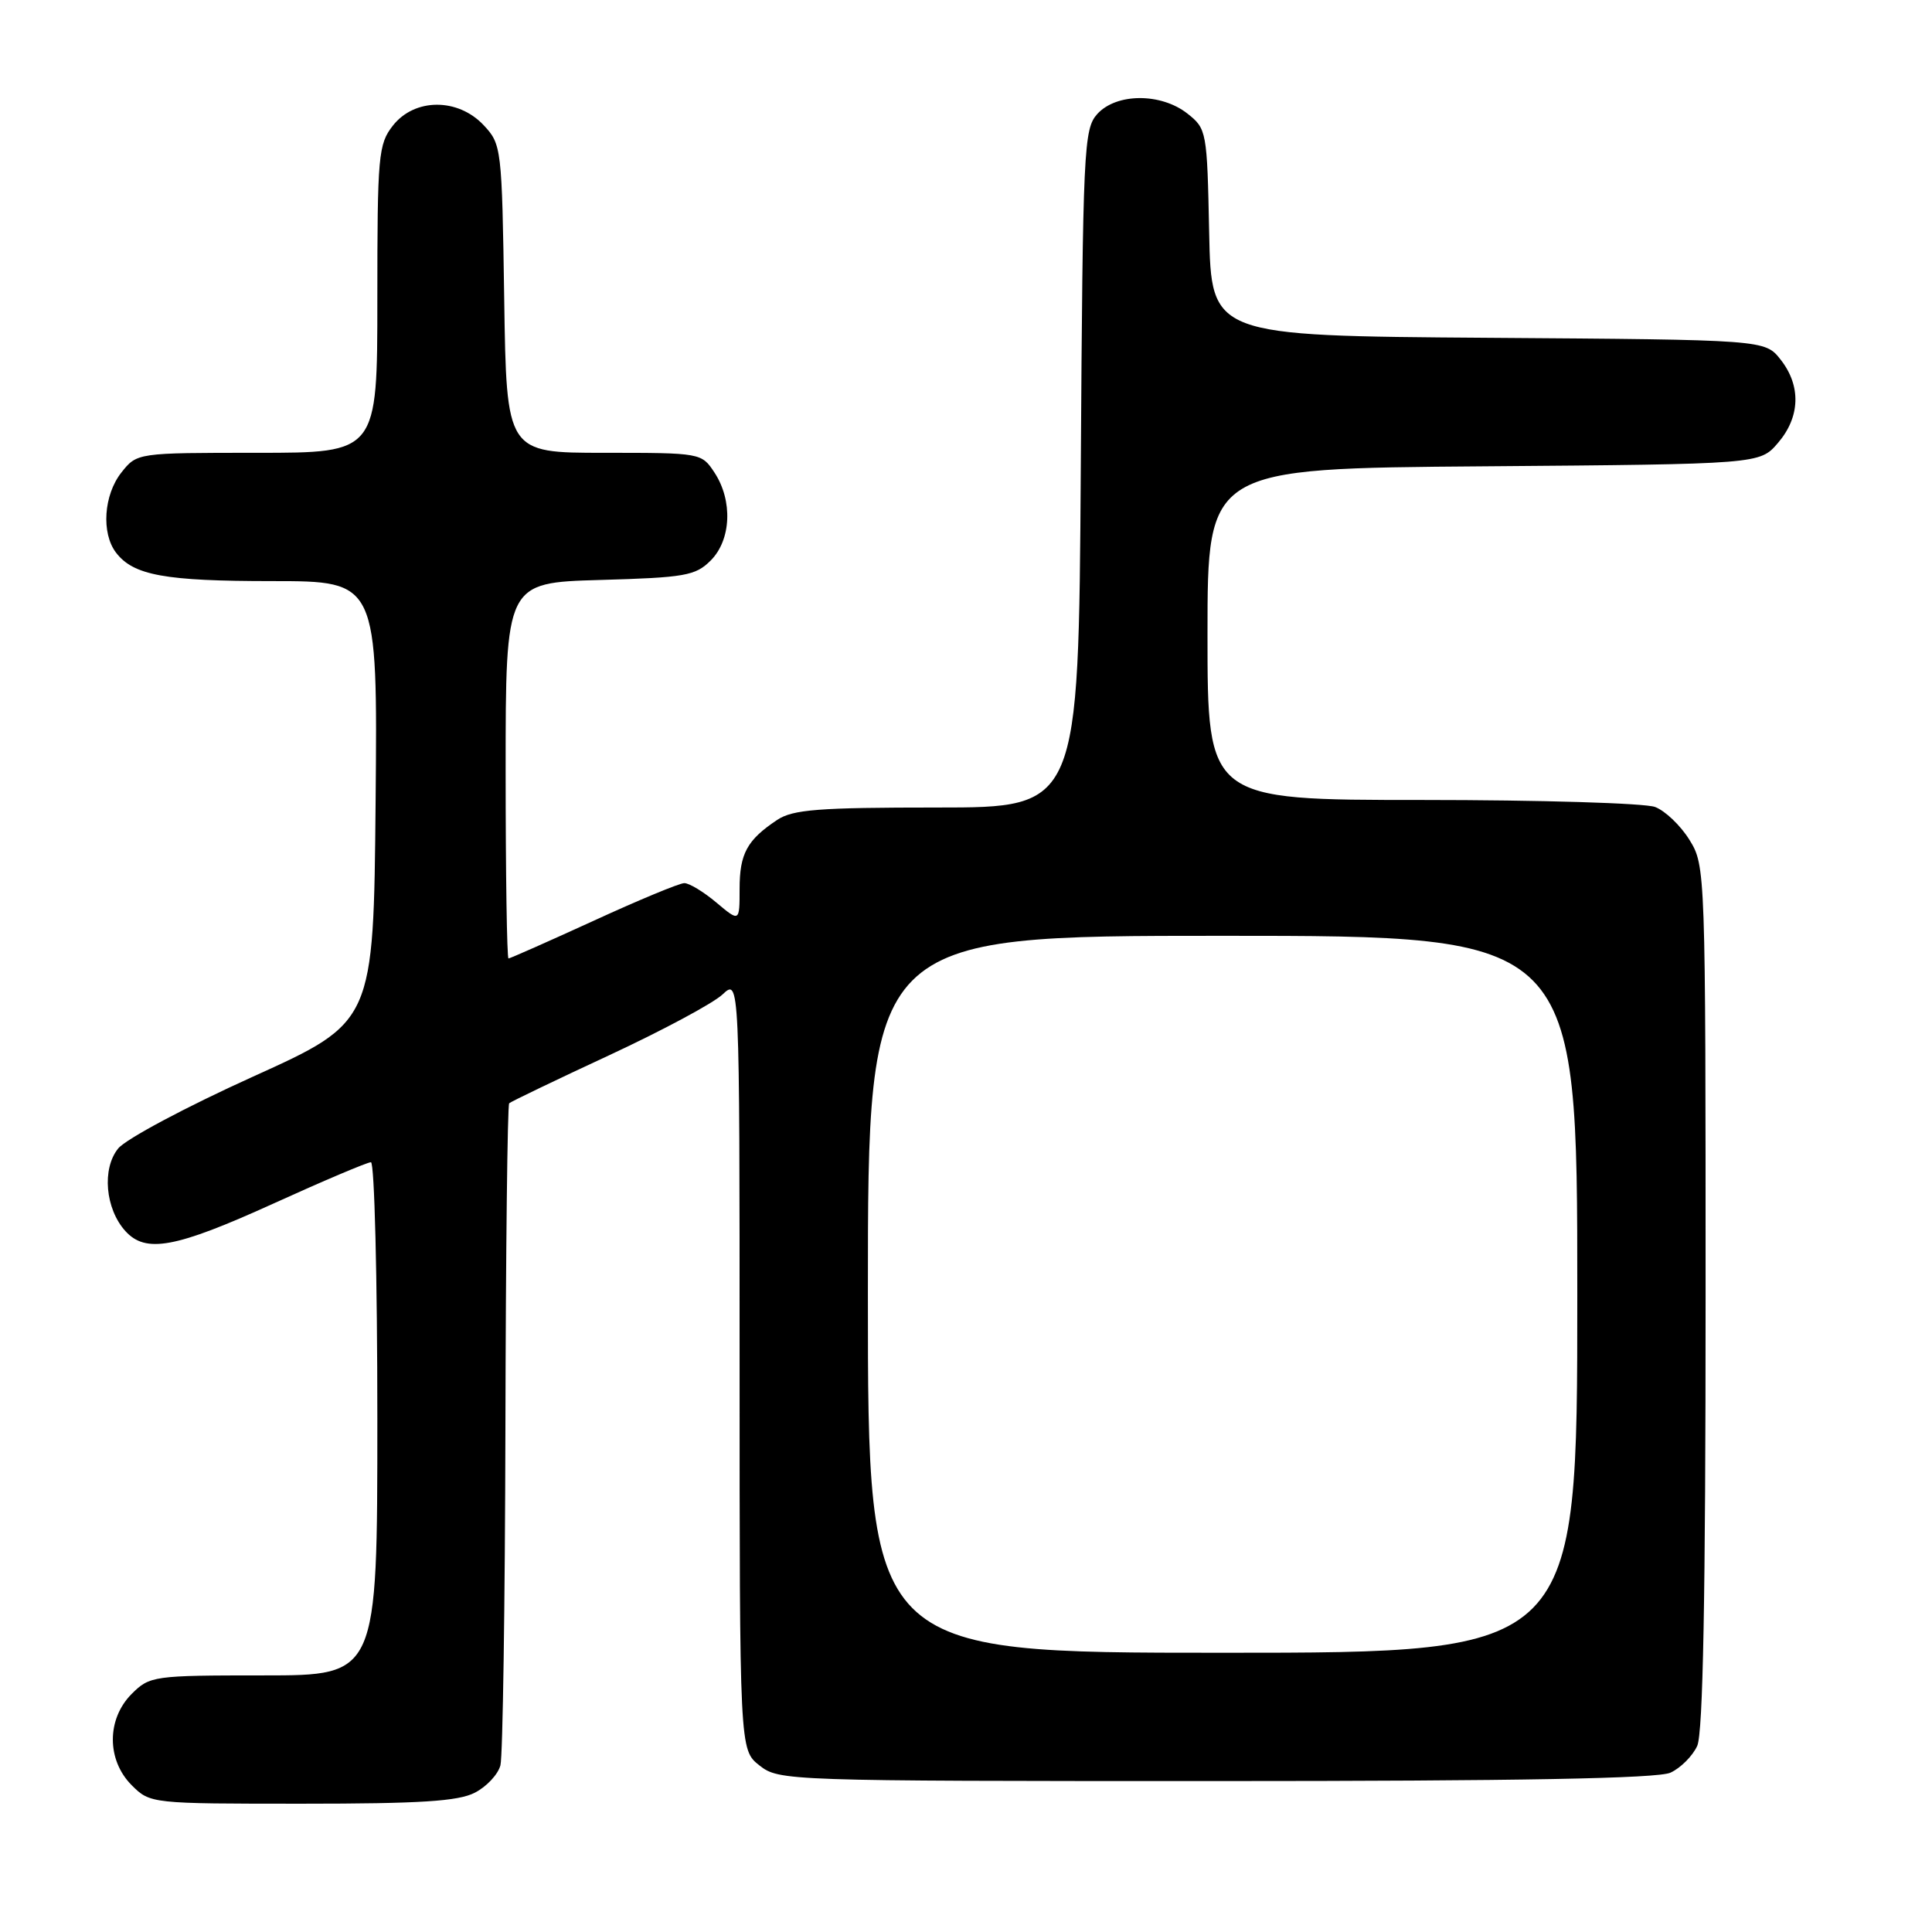 <?xml version="1.0" encoding="UTF-8" standalone="no"?>
<!DOCTYPE svg PUBLIC "-//W3C//DTD SVG 1.1//EN" "http://www.w3.org/Graphics/SVG/1.1/DTD/svg11.dtd" >
<svg xmlns="http://www.w3.org/2000/svg" xmlns:xlink="http://www.w3.org/1999/xlink" version="1.1" viewBox="0 0 256 256">
 <g >
 <path fill="currentColor"
d=" M 62.92 237.54 C 64.48 236.74 66.00 235.11 66.31 233.91 C 66.62 232.72 66.92 212.59 66.97 189.18 C 67.02 165.76 67.24 146.42 67.47 146.19 C 67.70 145.97 73.65 143.11 80.69 139.84 C 87.72 136.57 94.50 132.94 95.74 131.77 C 98.00 129.65 98.00 129.65 98.00 180.75 C 98.00 231.85 98.00 231.85 100.63 233.93 C 103.23 235.97 104.11 236.00 161.09 236.00 C 201.33 236.00 219.65 235.66 221.34 234.89 C 222.68 234.28 224.28 232.68 224.89 231.34 C 225.66 229.65 226.00 211.53 226.00 171.82 C 226.00 115.35 225.98 114.70 223.87 111.30 C 222.70 109.40 220.65 107.44 219.31 106.93 C 217.97 106.42 204.07 106.00 188.43 106.00 C 160.00 106.00 160.00 106.00 160.00 84.04 C 160.00 62.07 160.00 62.07 196.59 61.79 C 233.18 61.50 233.18 61.50 235.59 58.69 C 238.54 55.26 238.68 51.13 235.94 47.65 C 233.87 45.02 233.87 45.02 197.19 44.76 C 160.50 44.50 160.50 44.50 160.22 30.80 C 159.95 17.38 159.89 17.06 157.34 15.05 C 153.83 12.29 147.93 12.32 145.40 15.10 C 143.60 17.10 143.48 19.58 143.21 62.10 C 142.92 107.00 142.92 107.00 124.18 107.00 C 108.45 107.00 105.05 107.26 102.97 108.65 C 98.99 111.30 98.00 113.11 98.00 117.78 C 98.00 122.18 98.00 122.18 94.92 119.59 C 93.23 118.17 91.32 117.01 90.67 117.02 C 90.03 117.02 84.61 119.27 78.63 122.02 C 72.64 124.76 67.58 127.00 67.38 127.00 C 67.17 127.00 67.00 115.80 67.00 102.10 C 67.00 77.21 67.00 77.21 79.47 76.85 C 90.78 76.53 92.15 76.29 94.17 74.27 C 96.89 71.55 97.12 66.35 94.68 62.63 C 92.96 60.01 92.88 60.00 80.03 60.00 C 67.11 60.00 67.11 60.00 66.81 39.58 C 66.51 19.54 66.45 19.11 64.08 16.58 C 60.67 12.96 54.95 12.98 52.07 16.63 C 50.13 19.10 50.00 20.55 50.00 39.63 C 50.00 60.00 50.00 60.00 34.07 60.00 C 18.15 60.00 18.15 60.00 16.07 62.63 C 13.74 65.60 13.41 70.63 15.36 73.21 C 17.66 76.24 21.84 77.00 36.08 77.00 C 50.03 77.00 50.03 77.00 49.77 106.21 C 49.50 135.43 49.50 135.43 33.50 142.67 C 24.70 146.65 16.67 150.93 15.66 152.18 C 13.48 154.86 13.95 160.18 16.61 163.12 C 19.31 166.10 23.23 165.38 36.18 159.50 C 42.84 156.47 48.68 154.00 49.15 154.00 C 49.62 154.00 50.00 169.30 50.00 188.00 C 50.00 222.00 50.00 222.00 34.95 222.00 C 20.31 222.00 19.84 222.07 17.45 224.45 C 14.12 227.79 14.12 233.21 17.45 236.55 C 19.90 238.99 20.00 239.00 40.00 239.00 C 55.67 239.00 60.72 238.68 62.92 237.54 Z  M 115.00 171.50 C 115.00 124.00 115.00 124.00 162.00 124.00 C 209.00 124.00 209.00 124.00 209.00 171.50 C 209.00 219.00 209.00 219.00 162.00 219.00 C 115.00 219.00 115.00 219.00 115.00 171.50 Z "/>
</g>
</svg>
